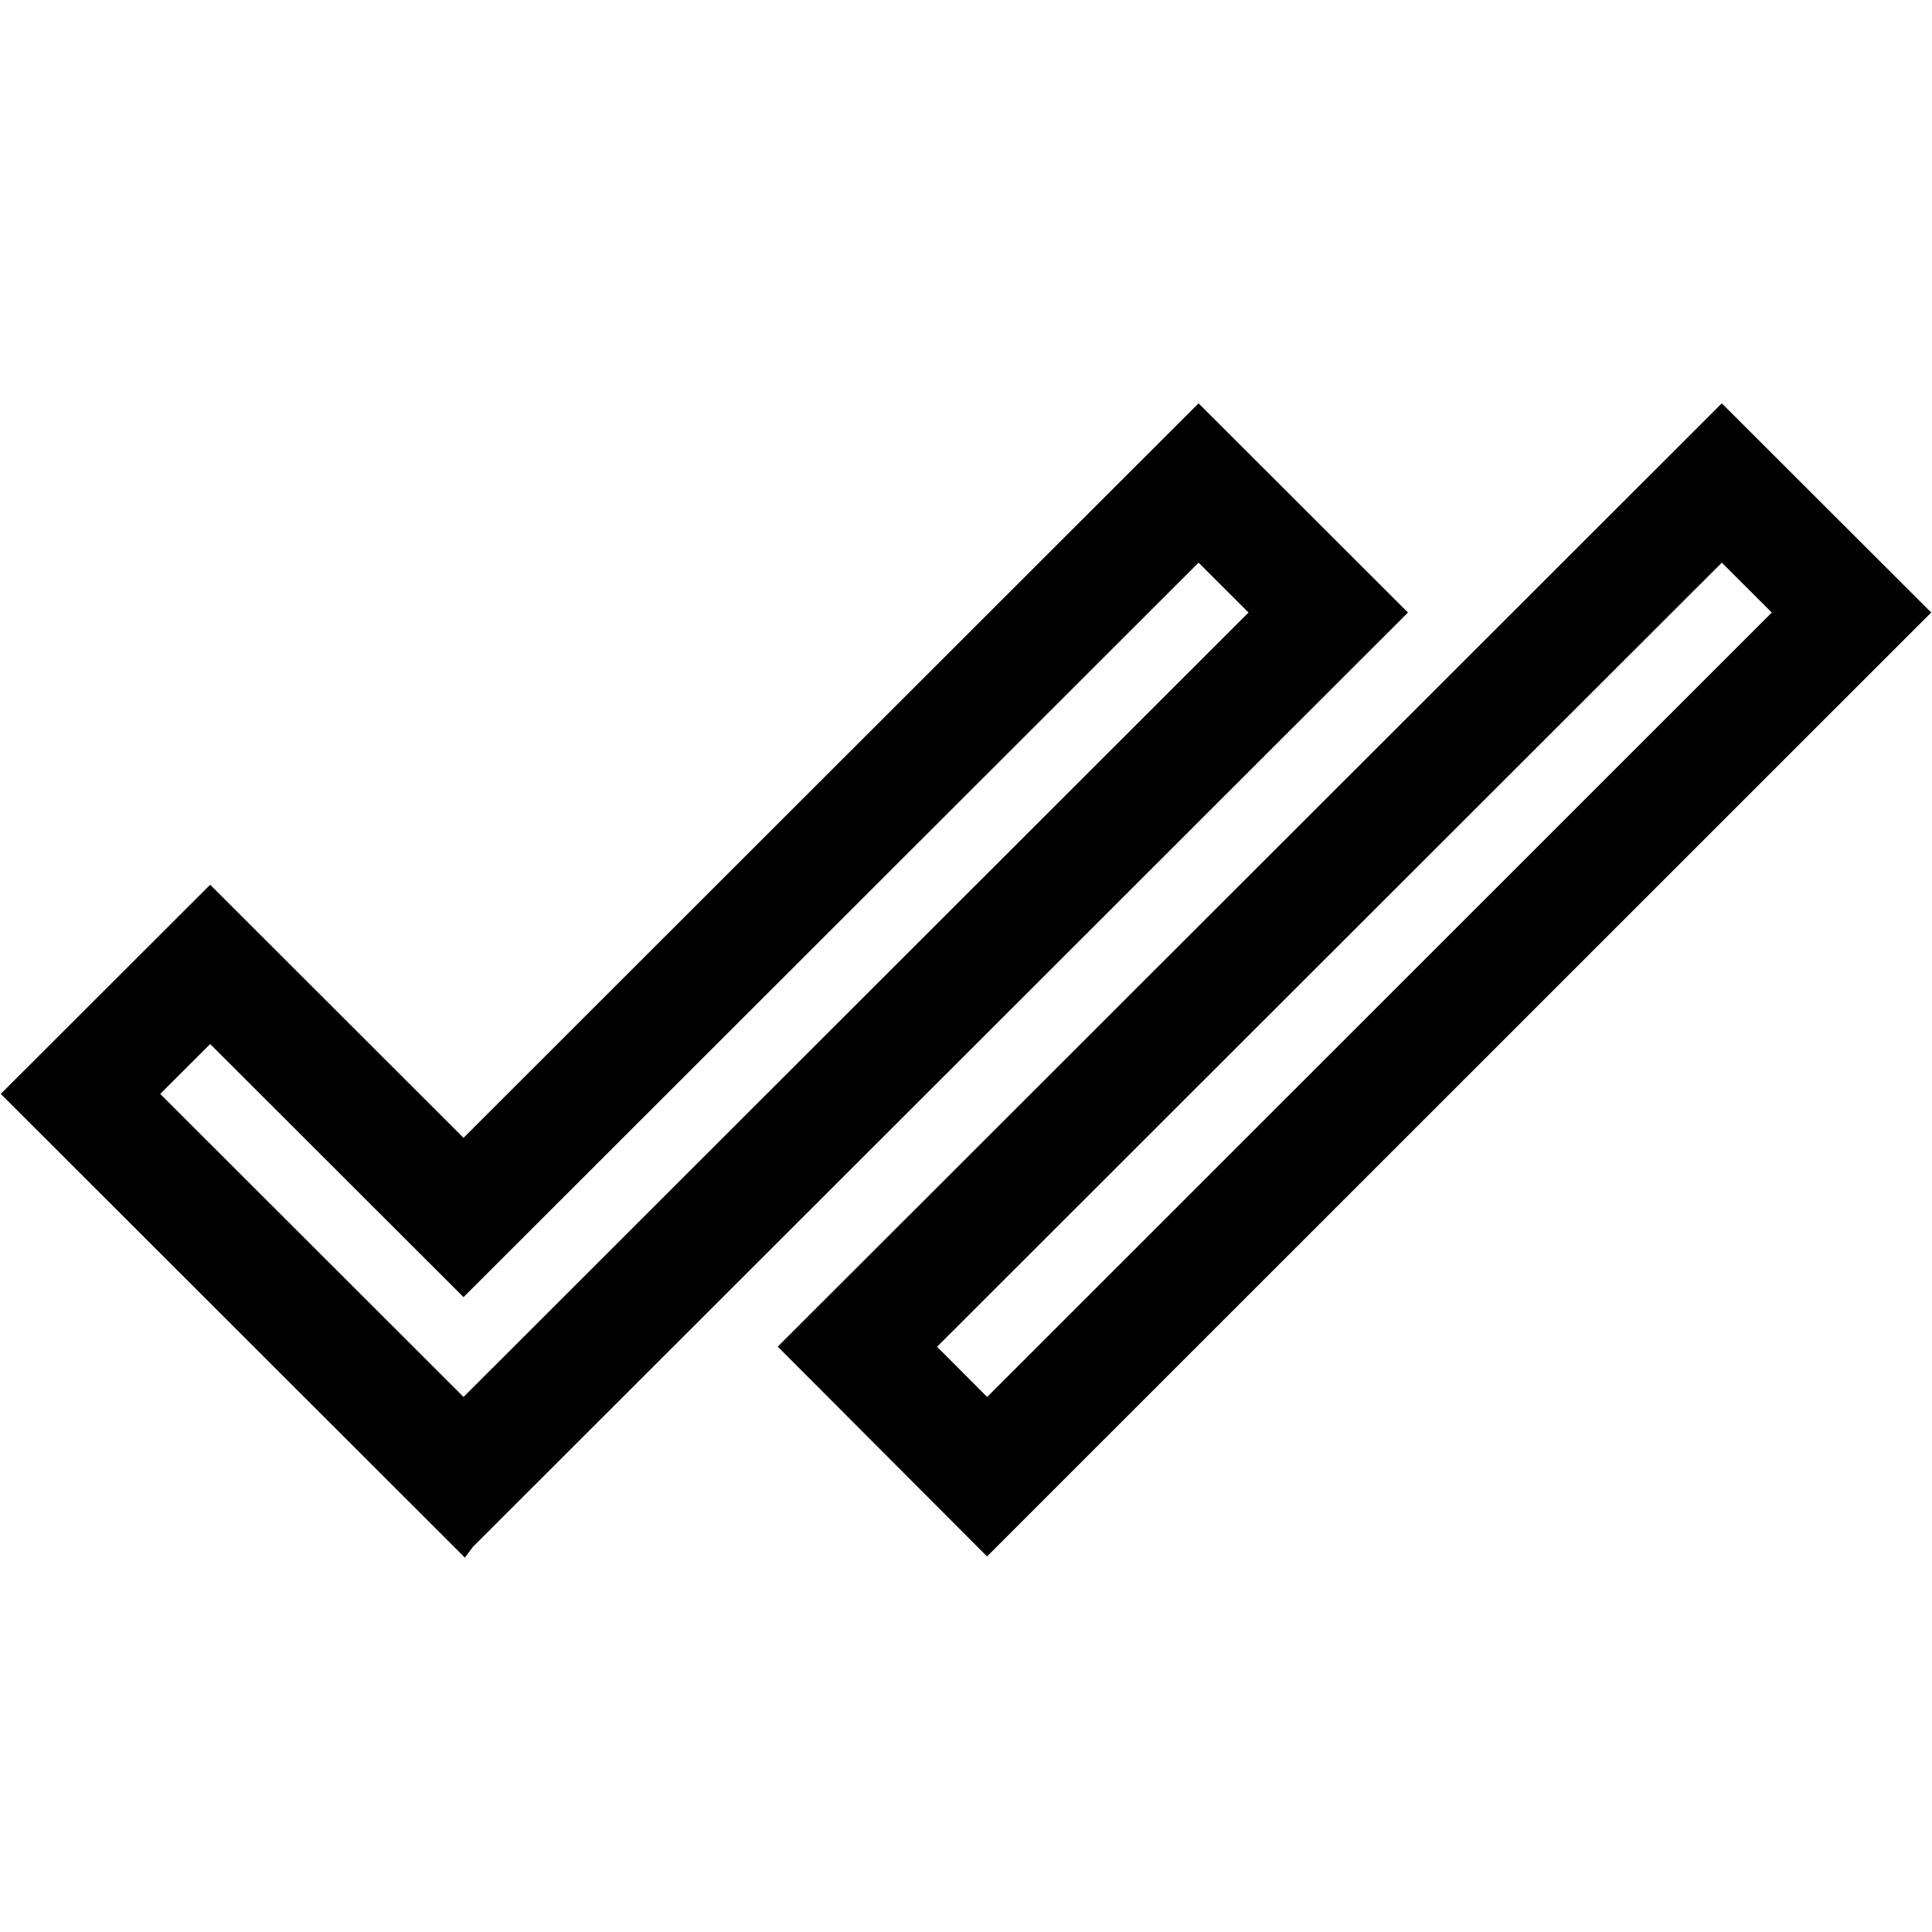 <?xml version="1.0" encoding="UTF-8"?>
<svg width="24px" height="24px" viewBox="0 0 24 24" version="1.1" xmlns="http://www.w3.org/2000/svg" xmlns:xlink="http://www.w3.org/1999/xlink">
    <!-- Generator: Sketch 57.1 (83088) - https://sketch.com -->
    <title>read-receipt-received-icon</title>
    <desc>Created with Sketch.</desc>
    <g id="read-receipt-received-icon" stroke="none" stroke-width="1" fill="none" fill-rule="evenodd">
        <rect id="Rectangle" x="0" y="0" width="24" height="24"></rect>
        <path d="M14.889,6 L16.5,7.609 L5.762,18.339 L5.701,18.279 L5.698,18.283 L1,13.589 L2.611,11.98 L5.758,15.124 L14.889,6 Z" id="Combined-Shape" stroke="#000000" stroke-width="1.4"></path>
        <polygon id="Polygon" stroke="#000000" stroke-width="1.4" points="21.389 6 23 7.609 12.262 18.344 10.651 16.729"></polygon>
    </g>
</svg>